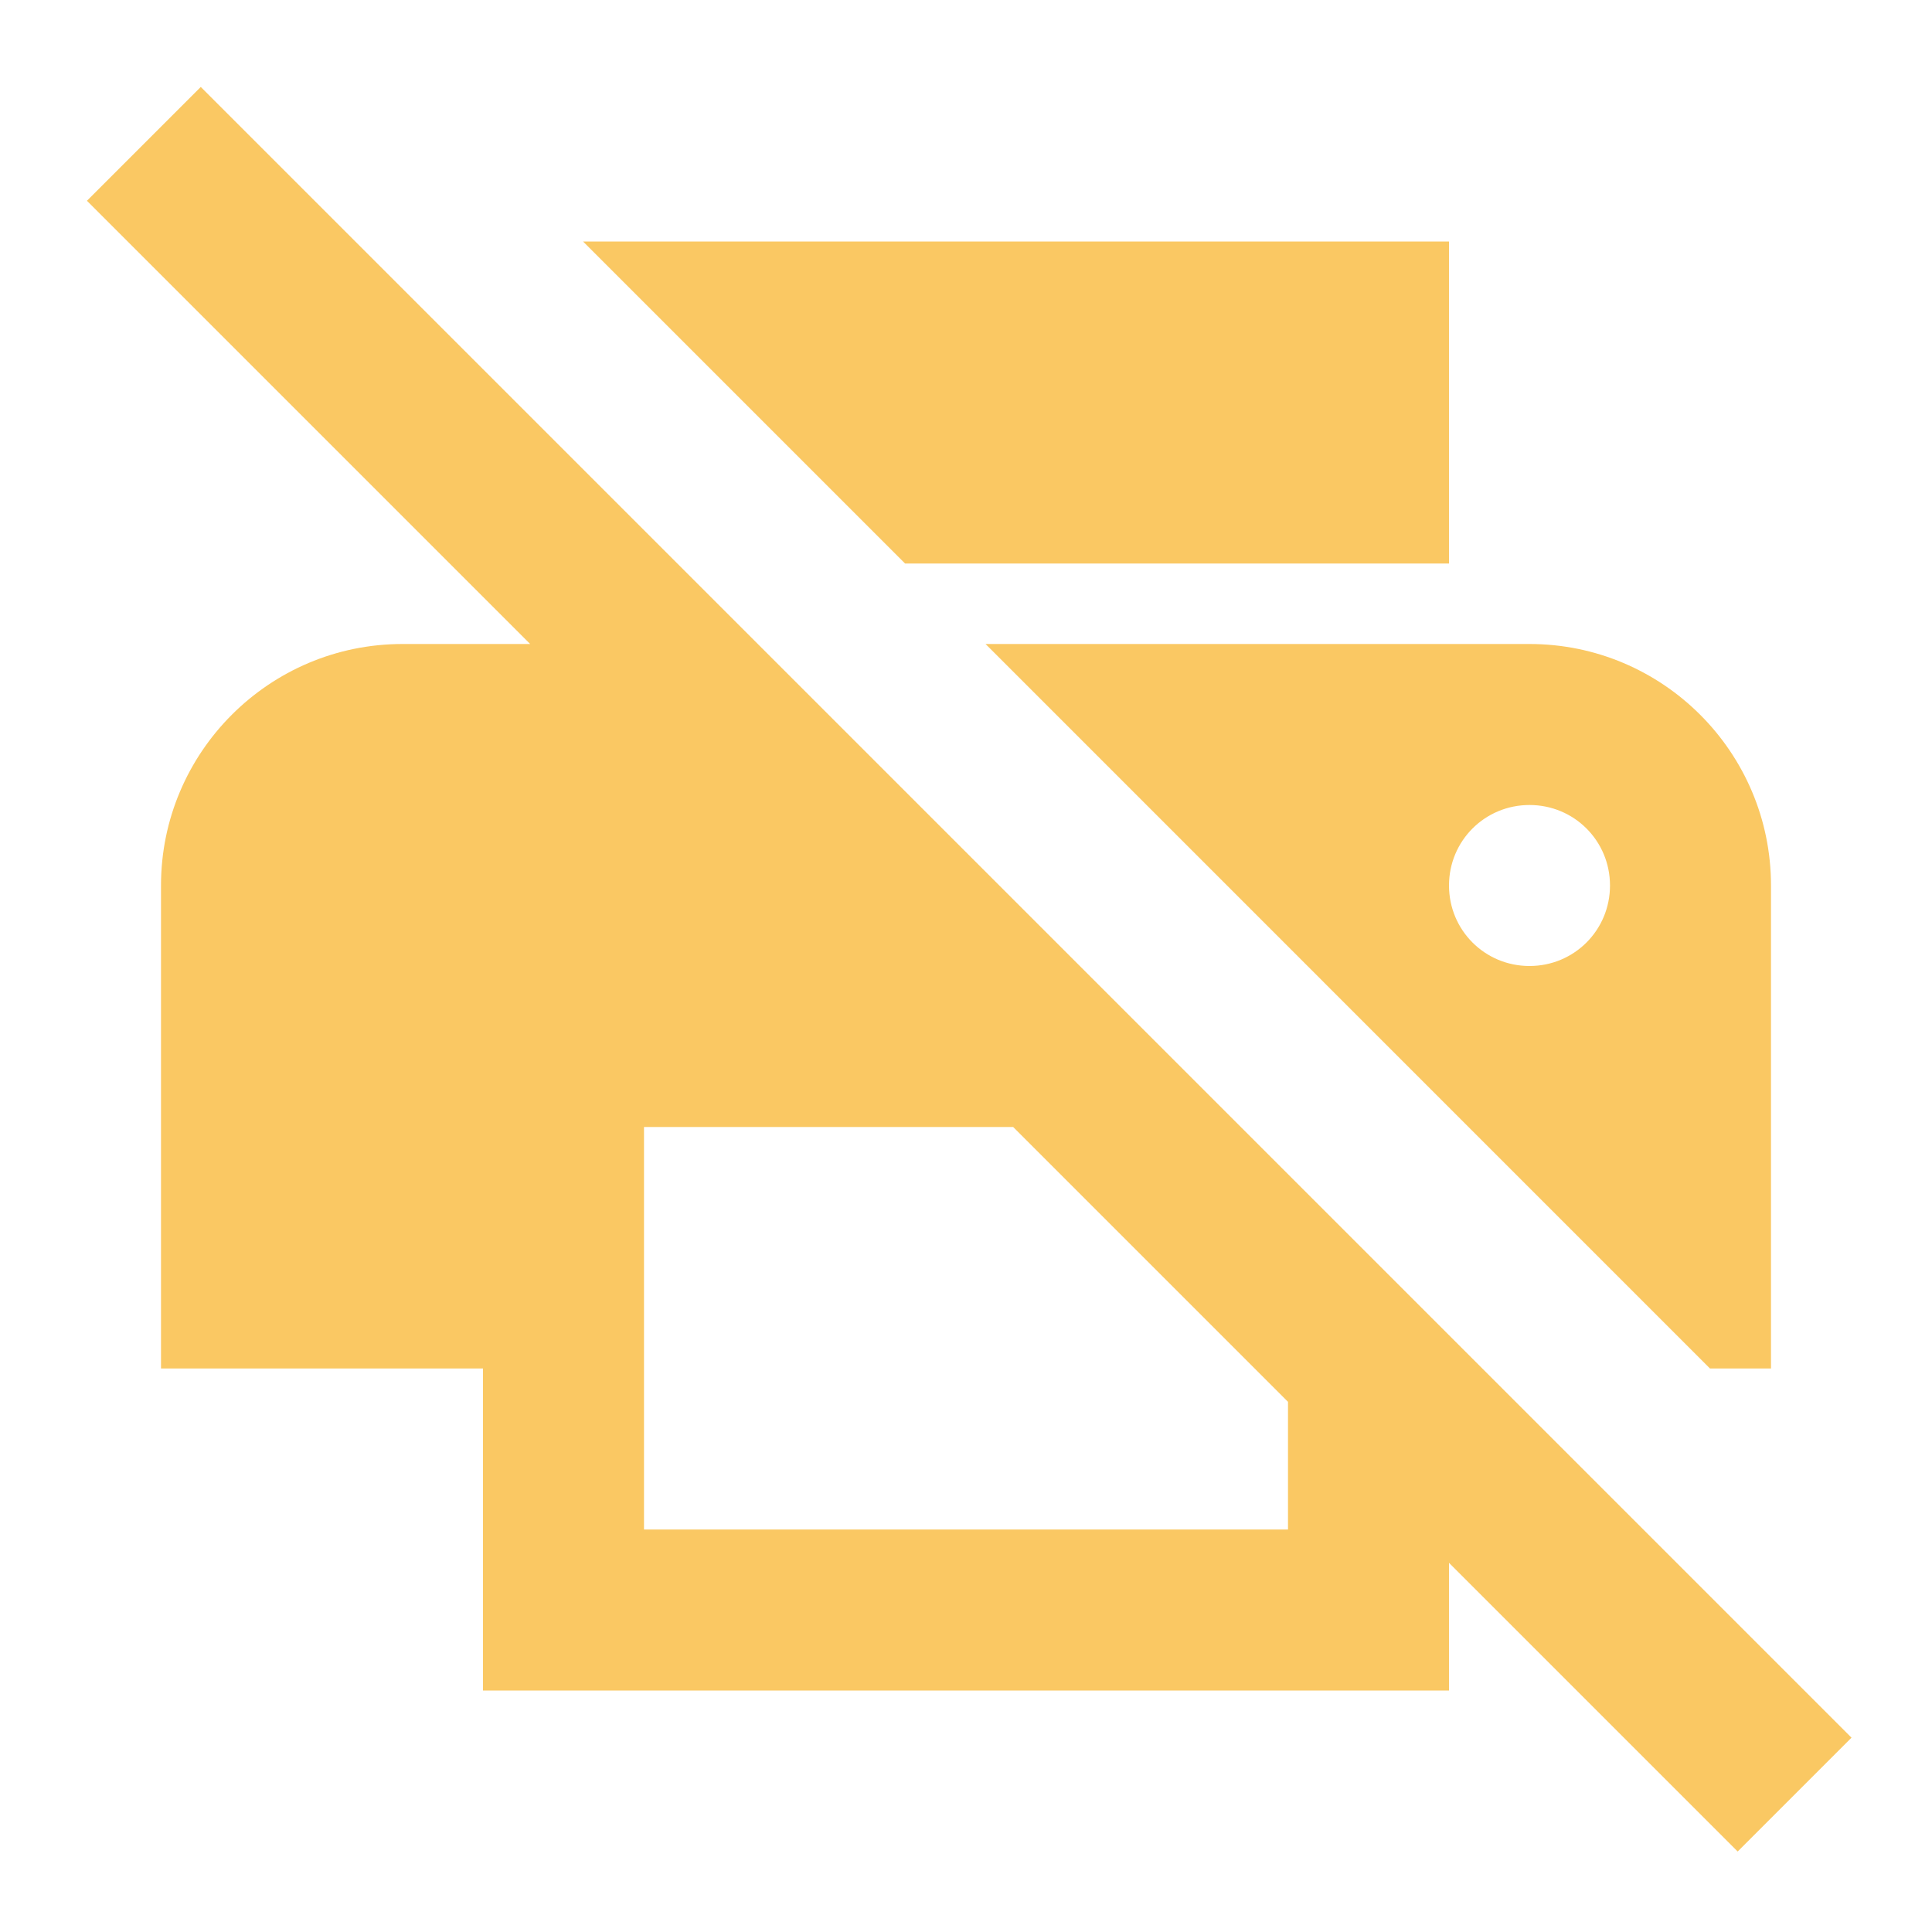 <svg fill="#fac863" height="48" version="1.1" viewBox="0 0 48 48" width="48" xmlns="http://www.w3.org/2000/svg"><path d="M4.988 2.16L2.16 4.988 13.172 16 10 16C6.69 16 4 18.69 4 22L4 34 12 34 12 42 36 42 36 38.828 43.172 46 46 43.172 36.828 34 32 29.172 30.828 28 18.828 16 16.828 14 12 9.172 4.988 2.16zM14.486 6L22.486 14 36 14 36 6 14.486 6zM24.486 16L42.484 34 44 34 44 22C44 18.69 41.31 16 38 16L24.486 16zM38 20C39.11 20 40 20.89 40 22 40 23.11 39.11 24 38 24 36.89 24 36 23.11 36 22 36 20.89 36.89 20 38 20zM16 28L25.172 28 32 34.828 32 38 16 38 16 28z" fill="#fac863"/></svg>